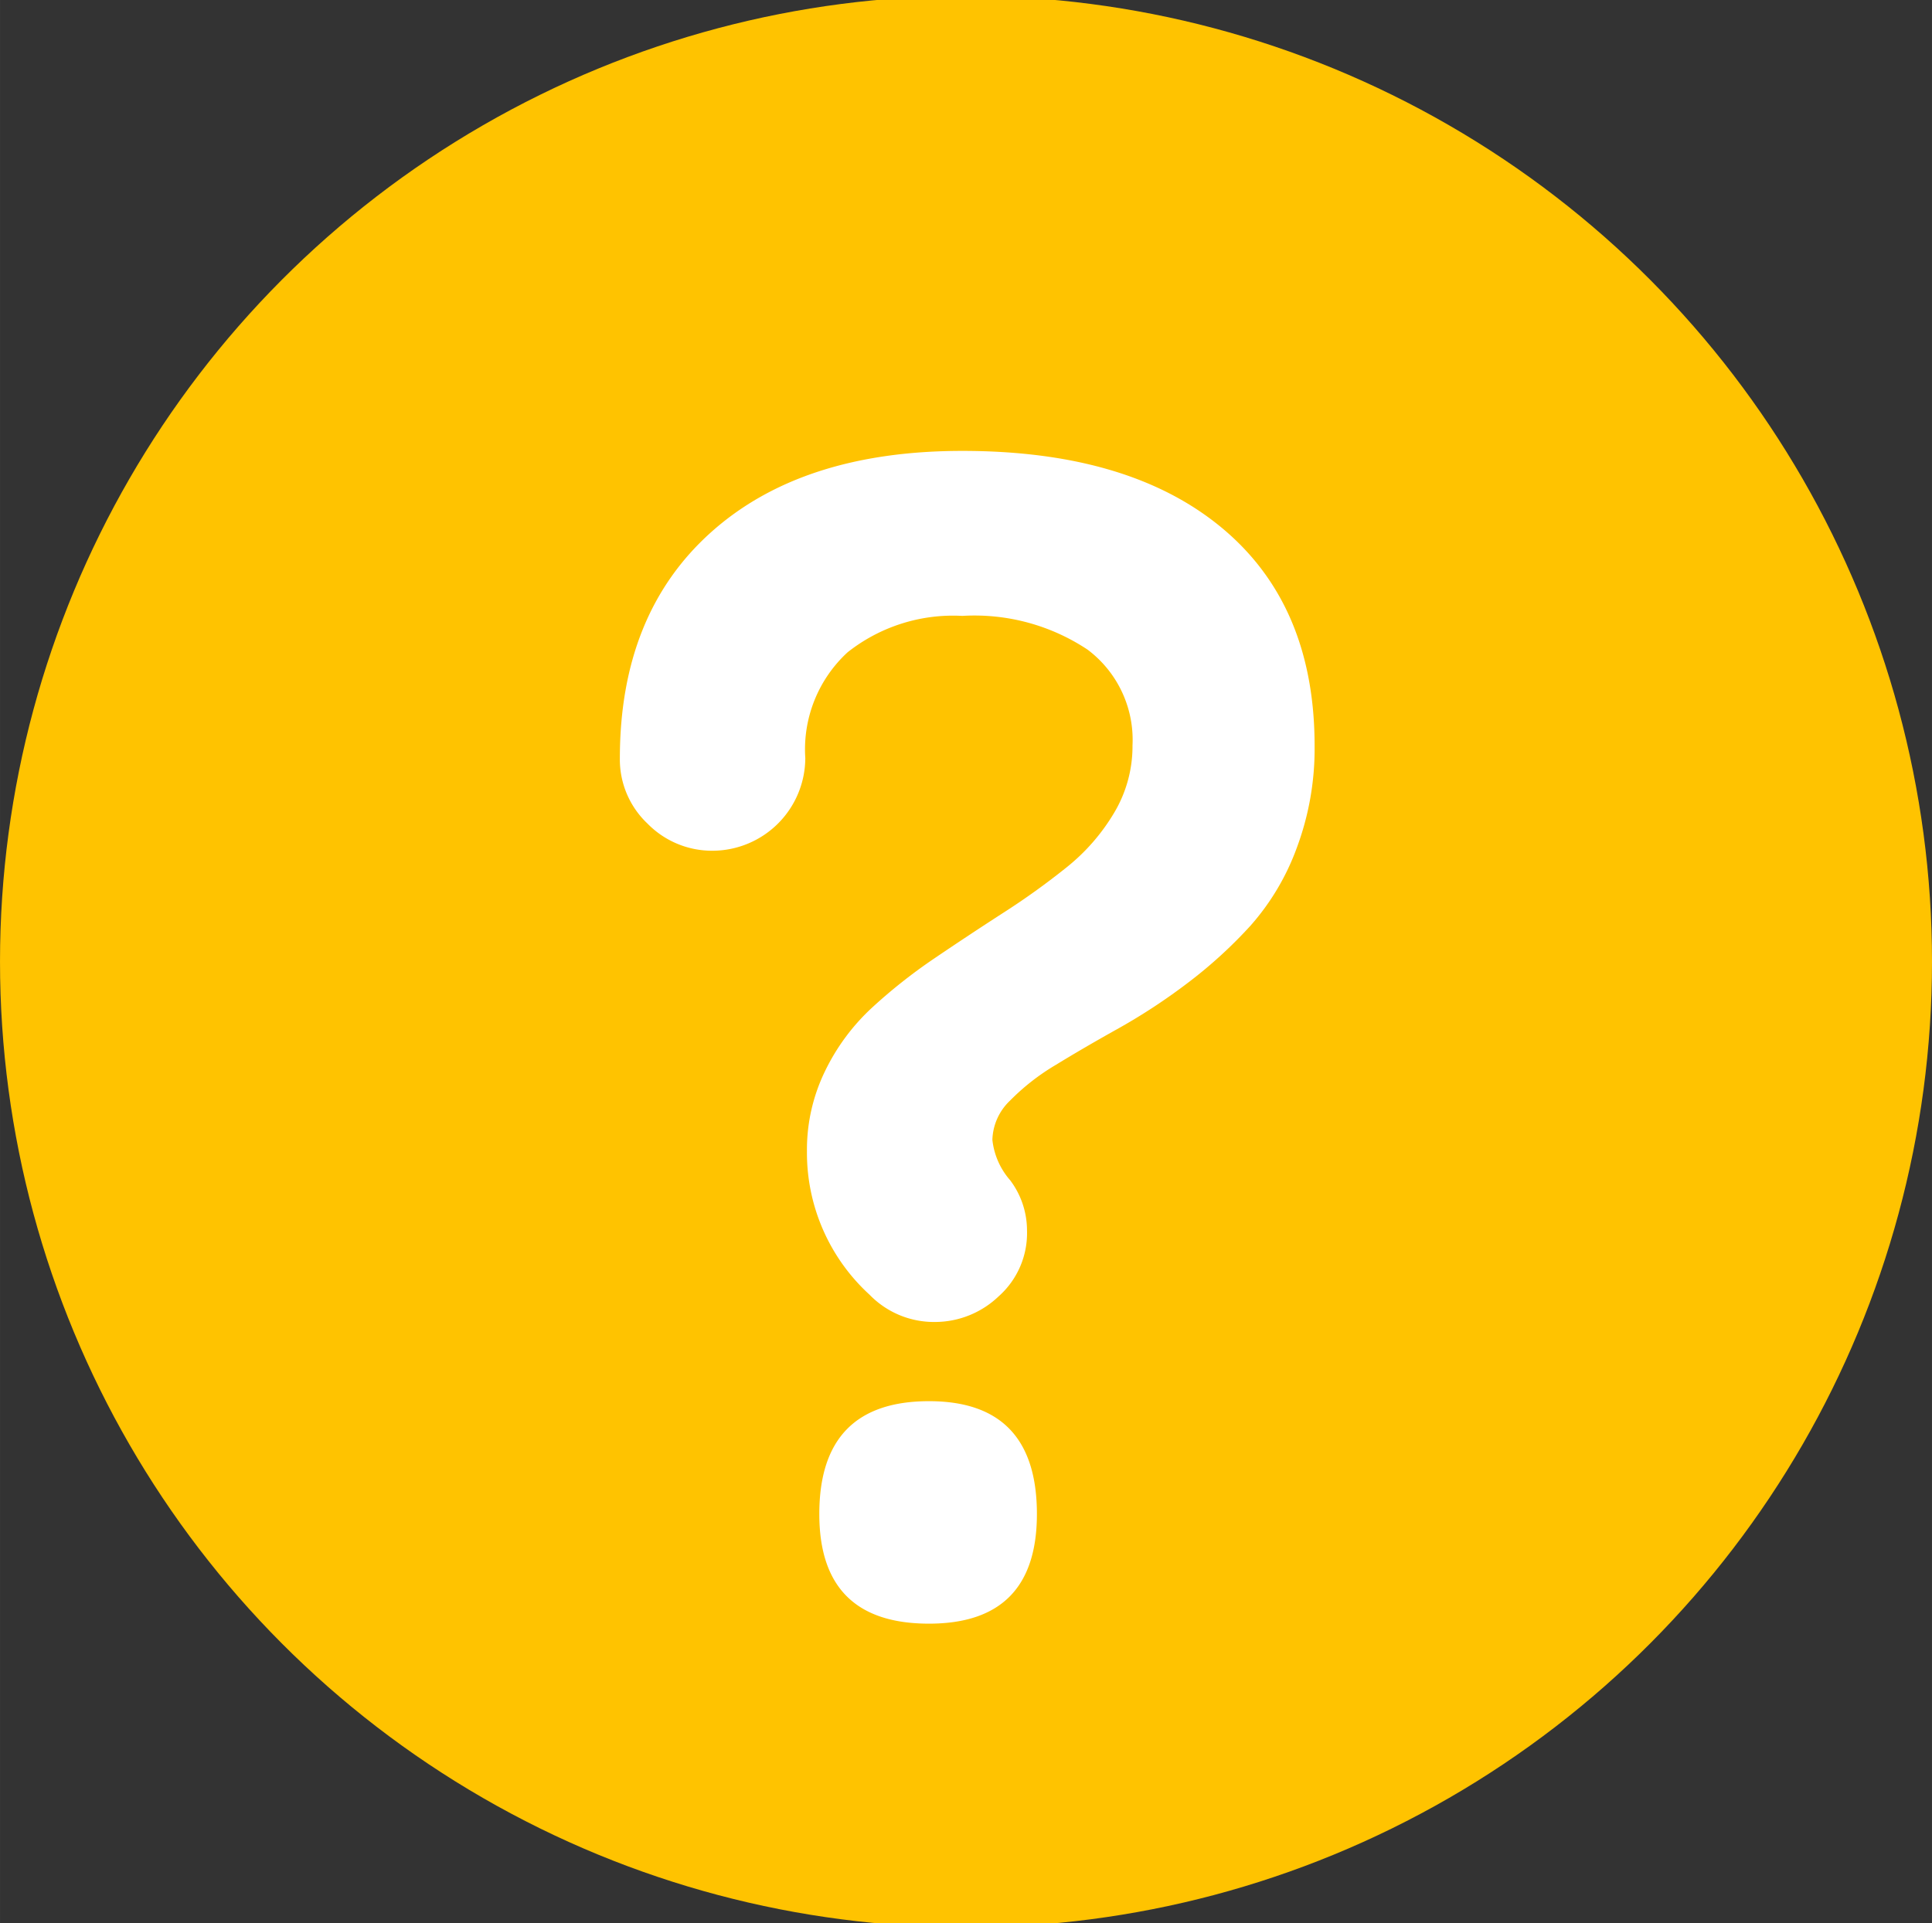 <svg xmlns="http://www.w3.org/2000/svg" width="54.938" height="54.703" viewBox="0 0 109.875 109.406">
  <rect x="0" y="0" width="109.875" height="109.406" fill="#333333" stroke="none"/>
  <defs>
    <style>
      .cls-1 {
        fill: #ffc300;
      }

      .cls-2 {
        fill: #fff;
        fill-rule: evenodd;
      }
    </style>
  </defs>
  <circle id="Ellipse_4_copy" data-name="Ellipse 4 copy" class="cls-1" cx="54.938" cy="54.703" r="54.938"/>
  <path id="_" data-name="?" class="cls-2" d="M769.821,253.848a5.131,5.131,0,0,0,3.727,1.547,5.291,5.291,0,0,0,5.25-5.268,7.506,7.506,0,0,1,2.406-6.021,9.667,9.667,0,0,1,6.524-2.07,11.614,11.614,0,0,1,7.13,1.924,6.419,6.419,0,0,1,2.549,5.444,7.39,7.39,0,0,1-1.04,3.825,11.455,11.455,0,0,1-2.695,3.1,41.671,41.671,0,0,1-3.619,2.6q-1.965,1.268-3.929,2.6a30.343,30.343,0,0,0-3.581,2.84,12.021,12.021,0,0,0-2.635,3.59,10.2,10.2,0,0,0-1.016,4.529,10.939,10.939,0,0,0,3.562,8.165,5.1,5.1,0,0,0,3.75,1.549,5.242,5.242,0,0,0,3.586-1.454,4.808,4.808,0,0,0,1.617-3.75,4.747,4.747,0,0,0-.959-2.859,4.165,4.165,0,0,1-1.01-2.3,3.2,3.2,0,0,1,1-2.226,12.793,12.793,0,0,1,2.613-2.039q1.61-.986,3.582-2.086a33.747,33.747,0,0,0,3.921-2.578,26.214,26.214,0,0,0,3.569-3.258,13.813,13.813,0,0,0,2.63-4.43,16.122,16.122,0,0,0,1.01-5.789q0-8.016-5.268-12.4t-14.771-4.383q-9.132,0-14.3,4.64t-5.172,12.844A5.013,5.013,0,0,0,769.821,253.848Zm16.013,45.516q6.135,0,6.136-6.235,0-6.422-6.136-6.421-6.24,0-6.239,6.421,0,6.236,6.239,6.235h0Z" transform="translate(-733 -207)"/>
</svg>
